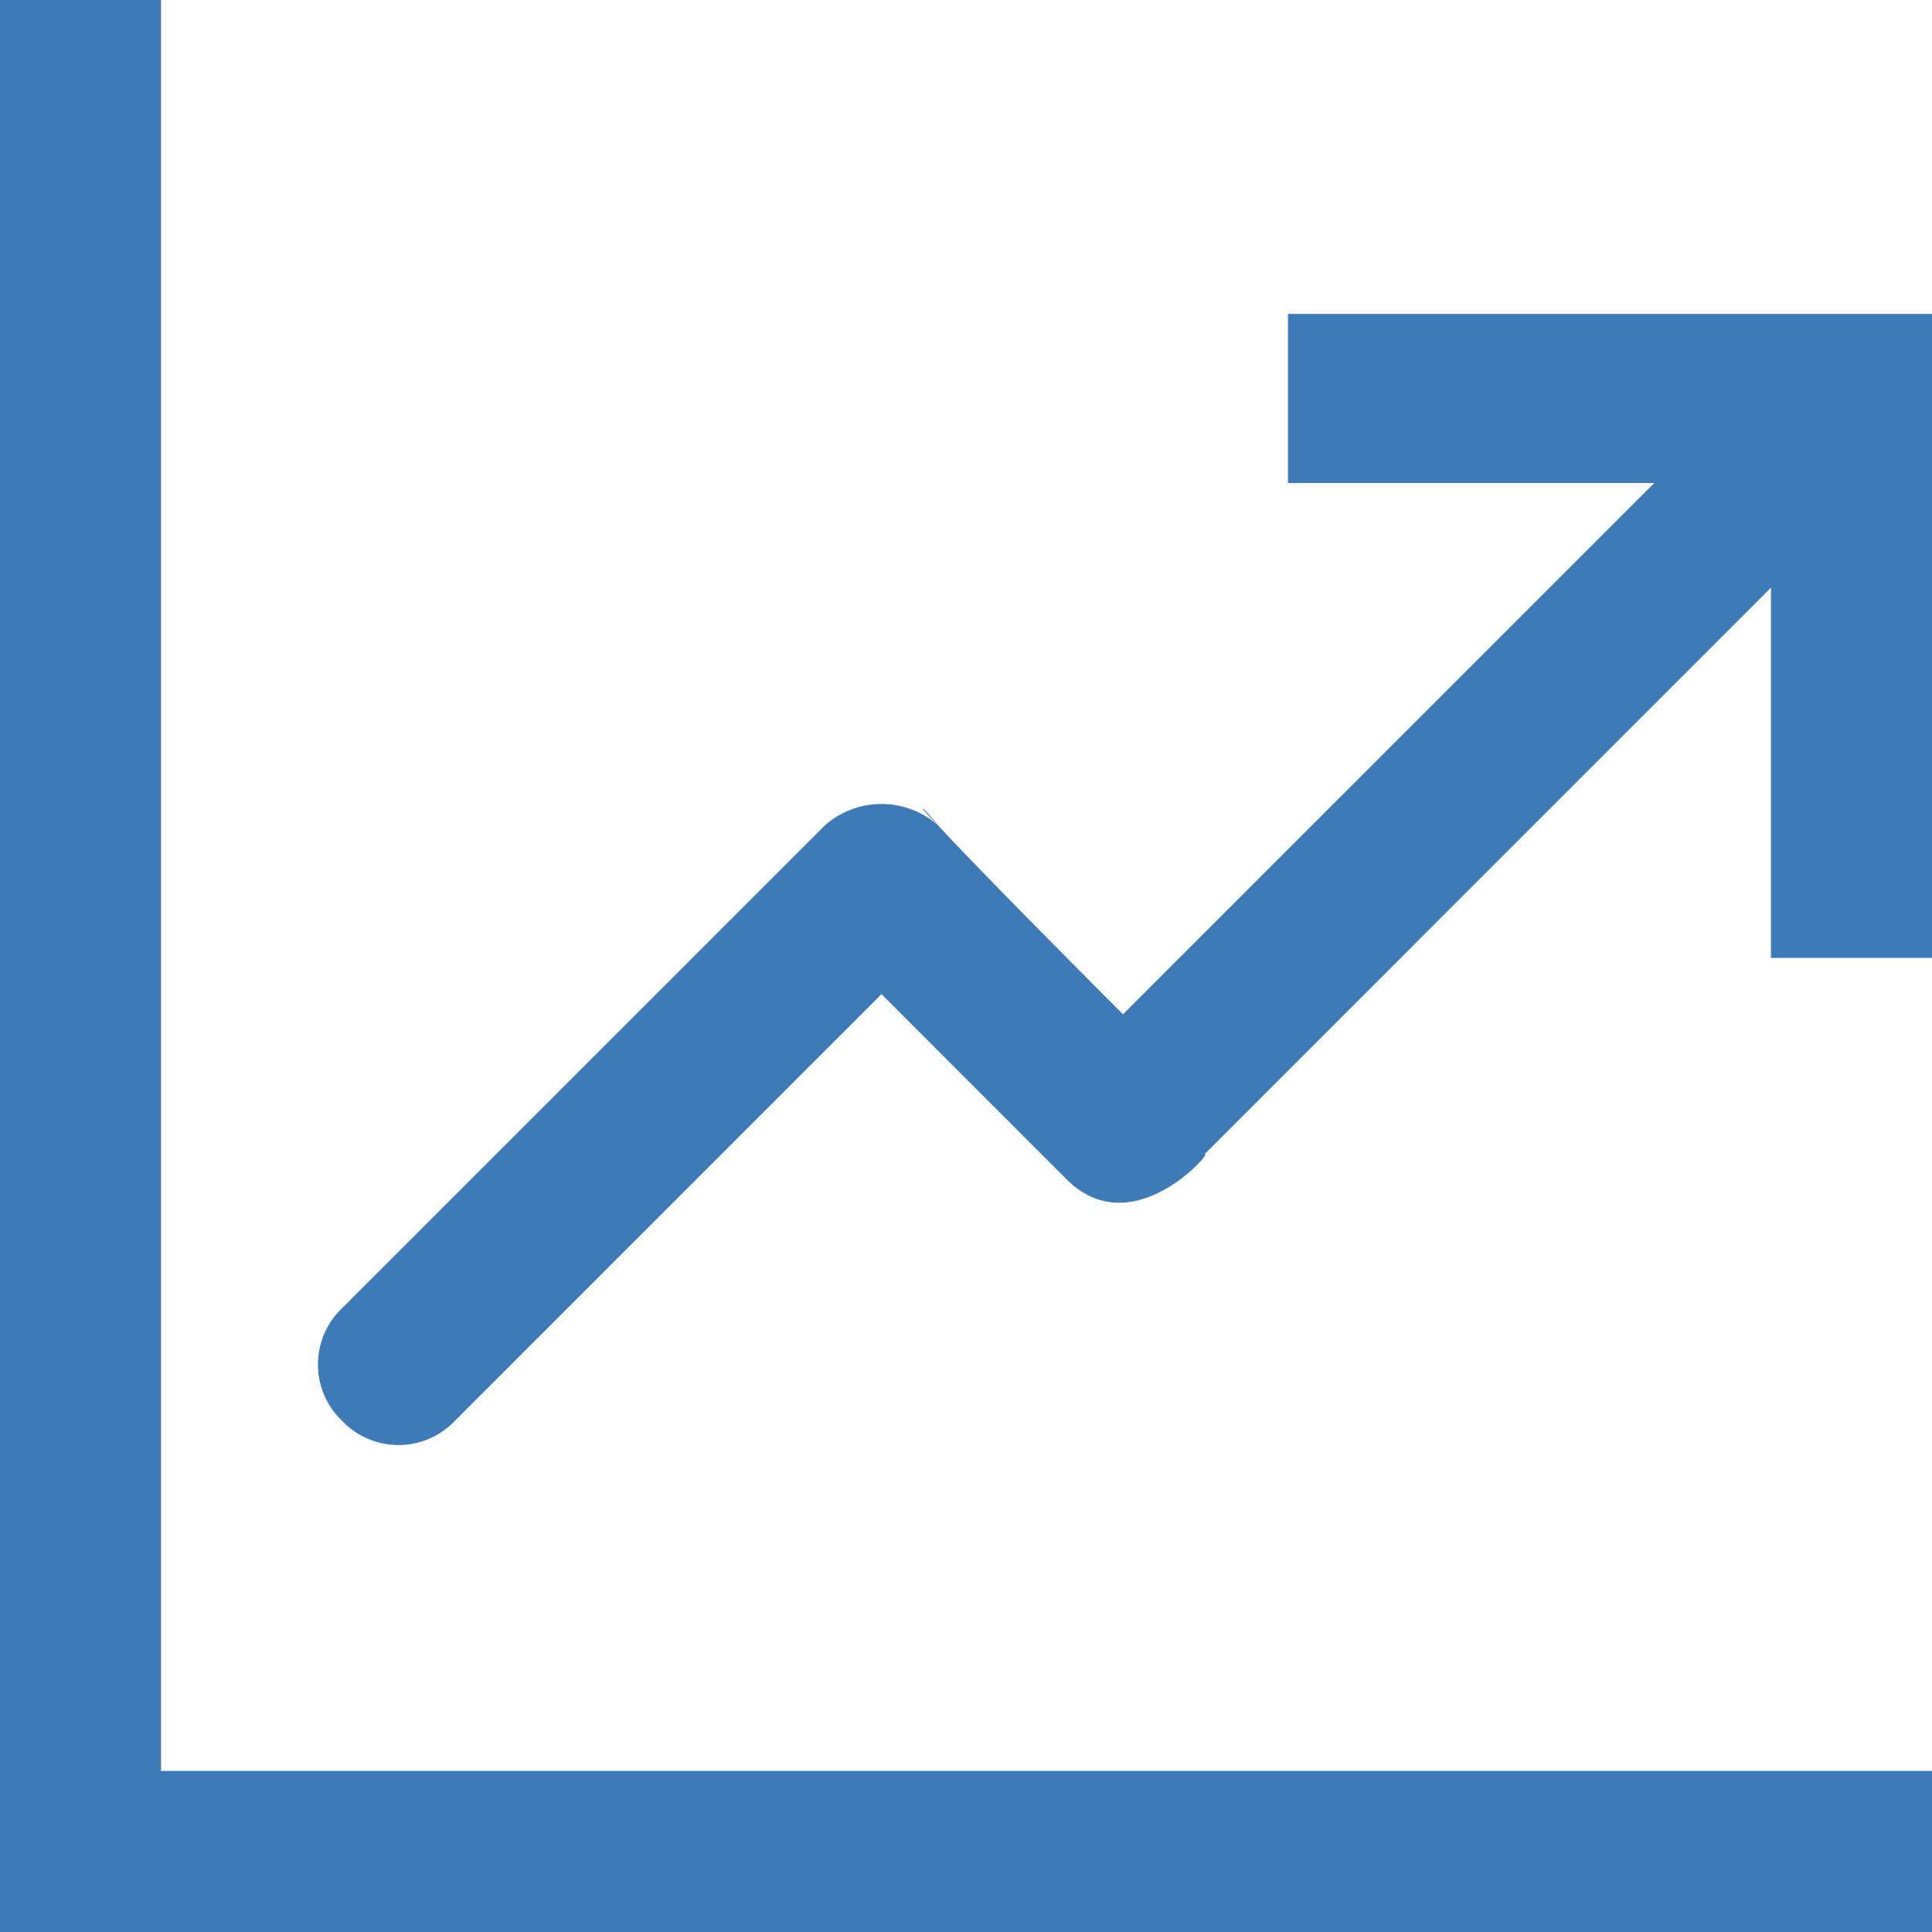 <svg width="23" height="23" fill="none" xmlns="http://www.w3.org/2000/svg"><path fill-rule="evenodd" clip-rule="evenodd" d="M1.917 0H0v23h23v-1.917H1.917V0zm13.416 3.833V5.75h4.36l-6.324 6.325s-1.677-1.677-2.204-2.252a1.02 1.02 0 0 0-1.342 0l-5.75 5.75a.926.926 0 0 0 0 1.342.926.926 0 0 0 1.342 0l5.079-5.08 2.204 2.205c.814.814 1.82-.432 1.63-.288l-.24.24.24-.24 6.755-6.756v4.408H23V3.737h-7.667v.096zm-4.168 5.99c-.288-.288-.192-.24 0 0z" fill="#3D7AB6"/></svg>
